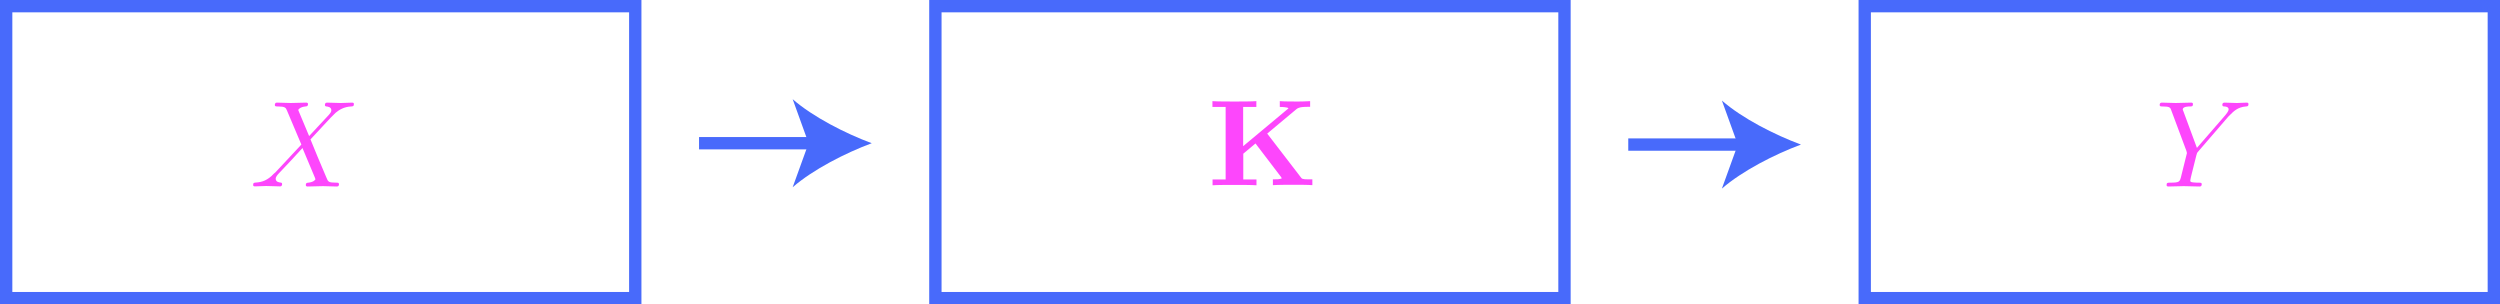 <?xml version="1.0" encoding="utf-8"?>
<!-- Generator: Adobe Illustrator 26.0.2, SVG Export Plug-In . SVG Version: 6.00 Build 0)  -->
<svg version="1.1" id="Layer_1" xmlns="http://www.w3.org/2000/svg" xmlns:xlink="http://www.w3.org/1999/xlink" x="0px" y="0px"
	 viewBox="0 0 202.67 24.67" style="enable-background:new 0 0 202.67 24.67;" xml:space="preserve">
<style type="text/css">
	.st0{fill:#FD46FC;}
	.st1{fill:none;stroke:#486AFB;stroke-miterlimit:10;}
	.st2{fill:#486AFB;}
</style>
<path class="st0" d="M25.06,11.03l-0.83-1.98c-0.03-0.08-0.05-0.12-0.05-0.13c0-0.06,0.17-0.25,0.59-0.29
	c0.1-0.01,0.2-0.02,0.2-0.19c0-0.12-0.12-0.12-0.15-0.12c-0.41,0-0.83,0.03-1.25,0.03c-0.25,0-0.86-0.03-1.11-0.03
	c-0.06,0-0.18,0-0.18,0.2c0,0.11,0.1,0.11,0.23,0.11c0.6,0,0.66,0.1,0.75,0.32l1.17,2.77l-2.1,2.25l-0.13,0.11
	c-0.49,0.53-0.95,0.69-1.46,0.72c-0.13,0.01-0.22,0.01-0.22,0.2c0,0.01,0,0.11,0.13,0.11c0.3,0,0.63-0.03,0.93-0.03
	c0.37,0,0.75,0.03,1.11,0.03c0.06,0,0.18,0,0.18-0.2c0-0.1-0.1-0.11-0.12-0.11c-0.09-0.01-0.4-0.03-0.4-0.31
	c0-0.16,0.15-0.32,0.27-0.45l1.01-1.07l0.89-0.97l1,2.38c0.04,0.11,0.05,0.12,0.05,0.14c0,0.08-0.19,0.25-0.58,0.29
	c-0.11,0.01-0.2,0.02-0.2,0.19c0,0.12,0.11,0.12,0.15,0.12c0.28,0,0.97-0.03,1.25-0.03c0.25,0,0.85,0.03,1.1,0.03
	c0.07,0,0.19,0,0.19-0.19c0-0.12-0.1-0.12-0.18-0.12c-0.67-0.01-0.69-0.04-0.85-0.44c-0.39-0.92-1.05-2.47-1.28-3.07
	c0.67-0.7,1.72-1.88,2.04-2.16c0.29-0.24,0.67-0.48,1.26-0.51c0.13-0.01,0.22-0.01,0.22-0.2c0-0.01,0-0.11-0.13-0.11
	c-0.3,0-0.63,0.03-0.93,0.03c-0.37,0-0.75-0.03-1.1-0.03c-0.06,0-0.19,0-0.19,0.2c0,0.07,0.05,0.1,0.12,0.11
	c0.09,0.01,0.4,0.03,0.4,0.31c0,0.14-0.11,0.27-0.19,0.36L25.06,11.03"/>
<path class="st0" d="M180.64,9.46l0.14-0.14c0.3-0.3,0.63-0.64,1.3-0.69c0.11-0.01,0.2-0.01,0.2-0.19c0-0.08-0.05-0.12-0.13-0.12
	c-0.26,0-0.55,0.03-0.81,0.03c-0.33,0-0.68-0.03-0.99-0.03c-0.06,0-0.19,0-0.19,0.19c0,0.11,0.1,0.12,0.15,0.12
	c0.07,0,0.36,0.02,0.36,0.23c0,0.17-0.23,0.43-0.27,0.48l-2.3,2.65l-1.09-2.95c-0.06-0.14-0.06-0.16-0.06-0.17
	c0-0.24,0.49-0.24,0.59-0.24c0.14,0,0.24,0,0.24-0.2c0-0.11-0.12-0.11-0.15-0.11c-0.28,0-0.97,0.03-1.25,0.03
	c-0.25,0-0.86-0.03-1.11-0.03c-0.06,0-0.19,0-0.19,0.2c0,0.11,0.1,0.11,0.23,0.11c0.6,0,0.64,0.09,0.72,0.34l1.22,3.27
	c0.01,0.03,0.04,0.14,0.04,0.17c0,0.03-0.4,1.63-0.45,1.81c-0.13,0.55-0.14,0.58-0.93,0.59c-0.19,0-0.27,0-0.27,0.2
	c0,0.11,0.12,0.11,0.14,0.11c0.28,0,0.97-0.03,1.25-0.03c0.28,0,0.99,0.03,1.27,0.03c0.07,0,0.19,0,0.19-0.2
	c0-0.11-0.09-0.11-0.28-0.11c-0.02,0-0.21,0-0.38-0.02c-0.21-0.02-0.27-0.04-0.27-0.16c0-0.07,0.09-0.42,0.14-0.62l0.35-1.4
	c0.05-0.19,0.06-0.22,0.14-0.31L180.64,9.46"/>
<path class="st0" d="M102.73,10.83l2.38-1.99c0.22-0.18,0.64-0.18,0.93-0.18h0.17V8.2c-0.4,0.03-0.96,0.03-1.01,0.03
	c-0.38,0-1.09,0-1.45-0.03v0.47c0.13,0,0.33,0,0.58,0.05c0.16,0.04,0.04,0.03,0.13,0.06l-3.68,3.07V8.67h1.07V8.2
	c-0.38,0.03-1.35,0.03-1.78,0.03c-0.43,0-1.4,0-1.78-0.03v0.47h1.07v5.88H98.3v0.47c0.38-0.03,1.35-0.03,1.78-0.03
	c0.43,0,1.4,0,1.78,0.03v-0.47h-1.07v-2.09l0.99-0.83l2.05,2.69c0.05,0.06,0.05,0.08,0.08,0.14c-0.18,0.08-0.38,0.08-0.72,0.08v0.47
	c0.41-0.03,1.3-0.03,1.75-0.03c0.4,0,1.08,0,1.45,0.03v-0.47h-0.29c-0.53,0-0.56-0.04-0.67-0.2L102.73,10.83"/>
<rect x="0.5" y="0.5" class="st1" width="51" height="23.67"/>
<rect x="75.83" y="0.5" class="st1" width="51" height="23.67"/>
<rect x="151.17" y="0.5" class="st1" width="51" height="23.67"/>
<g>
	<g>
		<line class="st1" x1="56.67" y1="11.61" x2="66.14" y2="11.61"/>
		<g>
			<path class="st2" d="M70.67,11.61c-2.13,0.79-4.77,2.14-6.41,3.57l1.29-3.57l-1.29-3.57C65.89,9.47,68.54,10.82,70.67,11.61z"/>
		</g>
	</g>
</g>
<g>
	<g>
		<line class="st1" x1="132" y1="11.72" x2="141.47" y2="11.72"/>
		<g>
			<path class="st2" d="M146,11.72c-2.13,0.79-4.77,2.14-6.41,3.57l1.29-3.57l-1.29-3.57C141.23,9.59,143.87,10.93,146,11.72z"/>
		</g>
	</g>
</g>
</svg>
